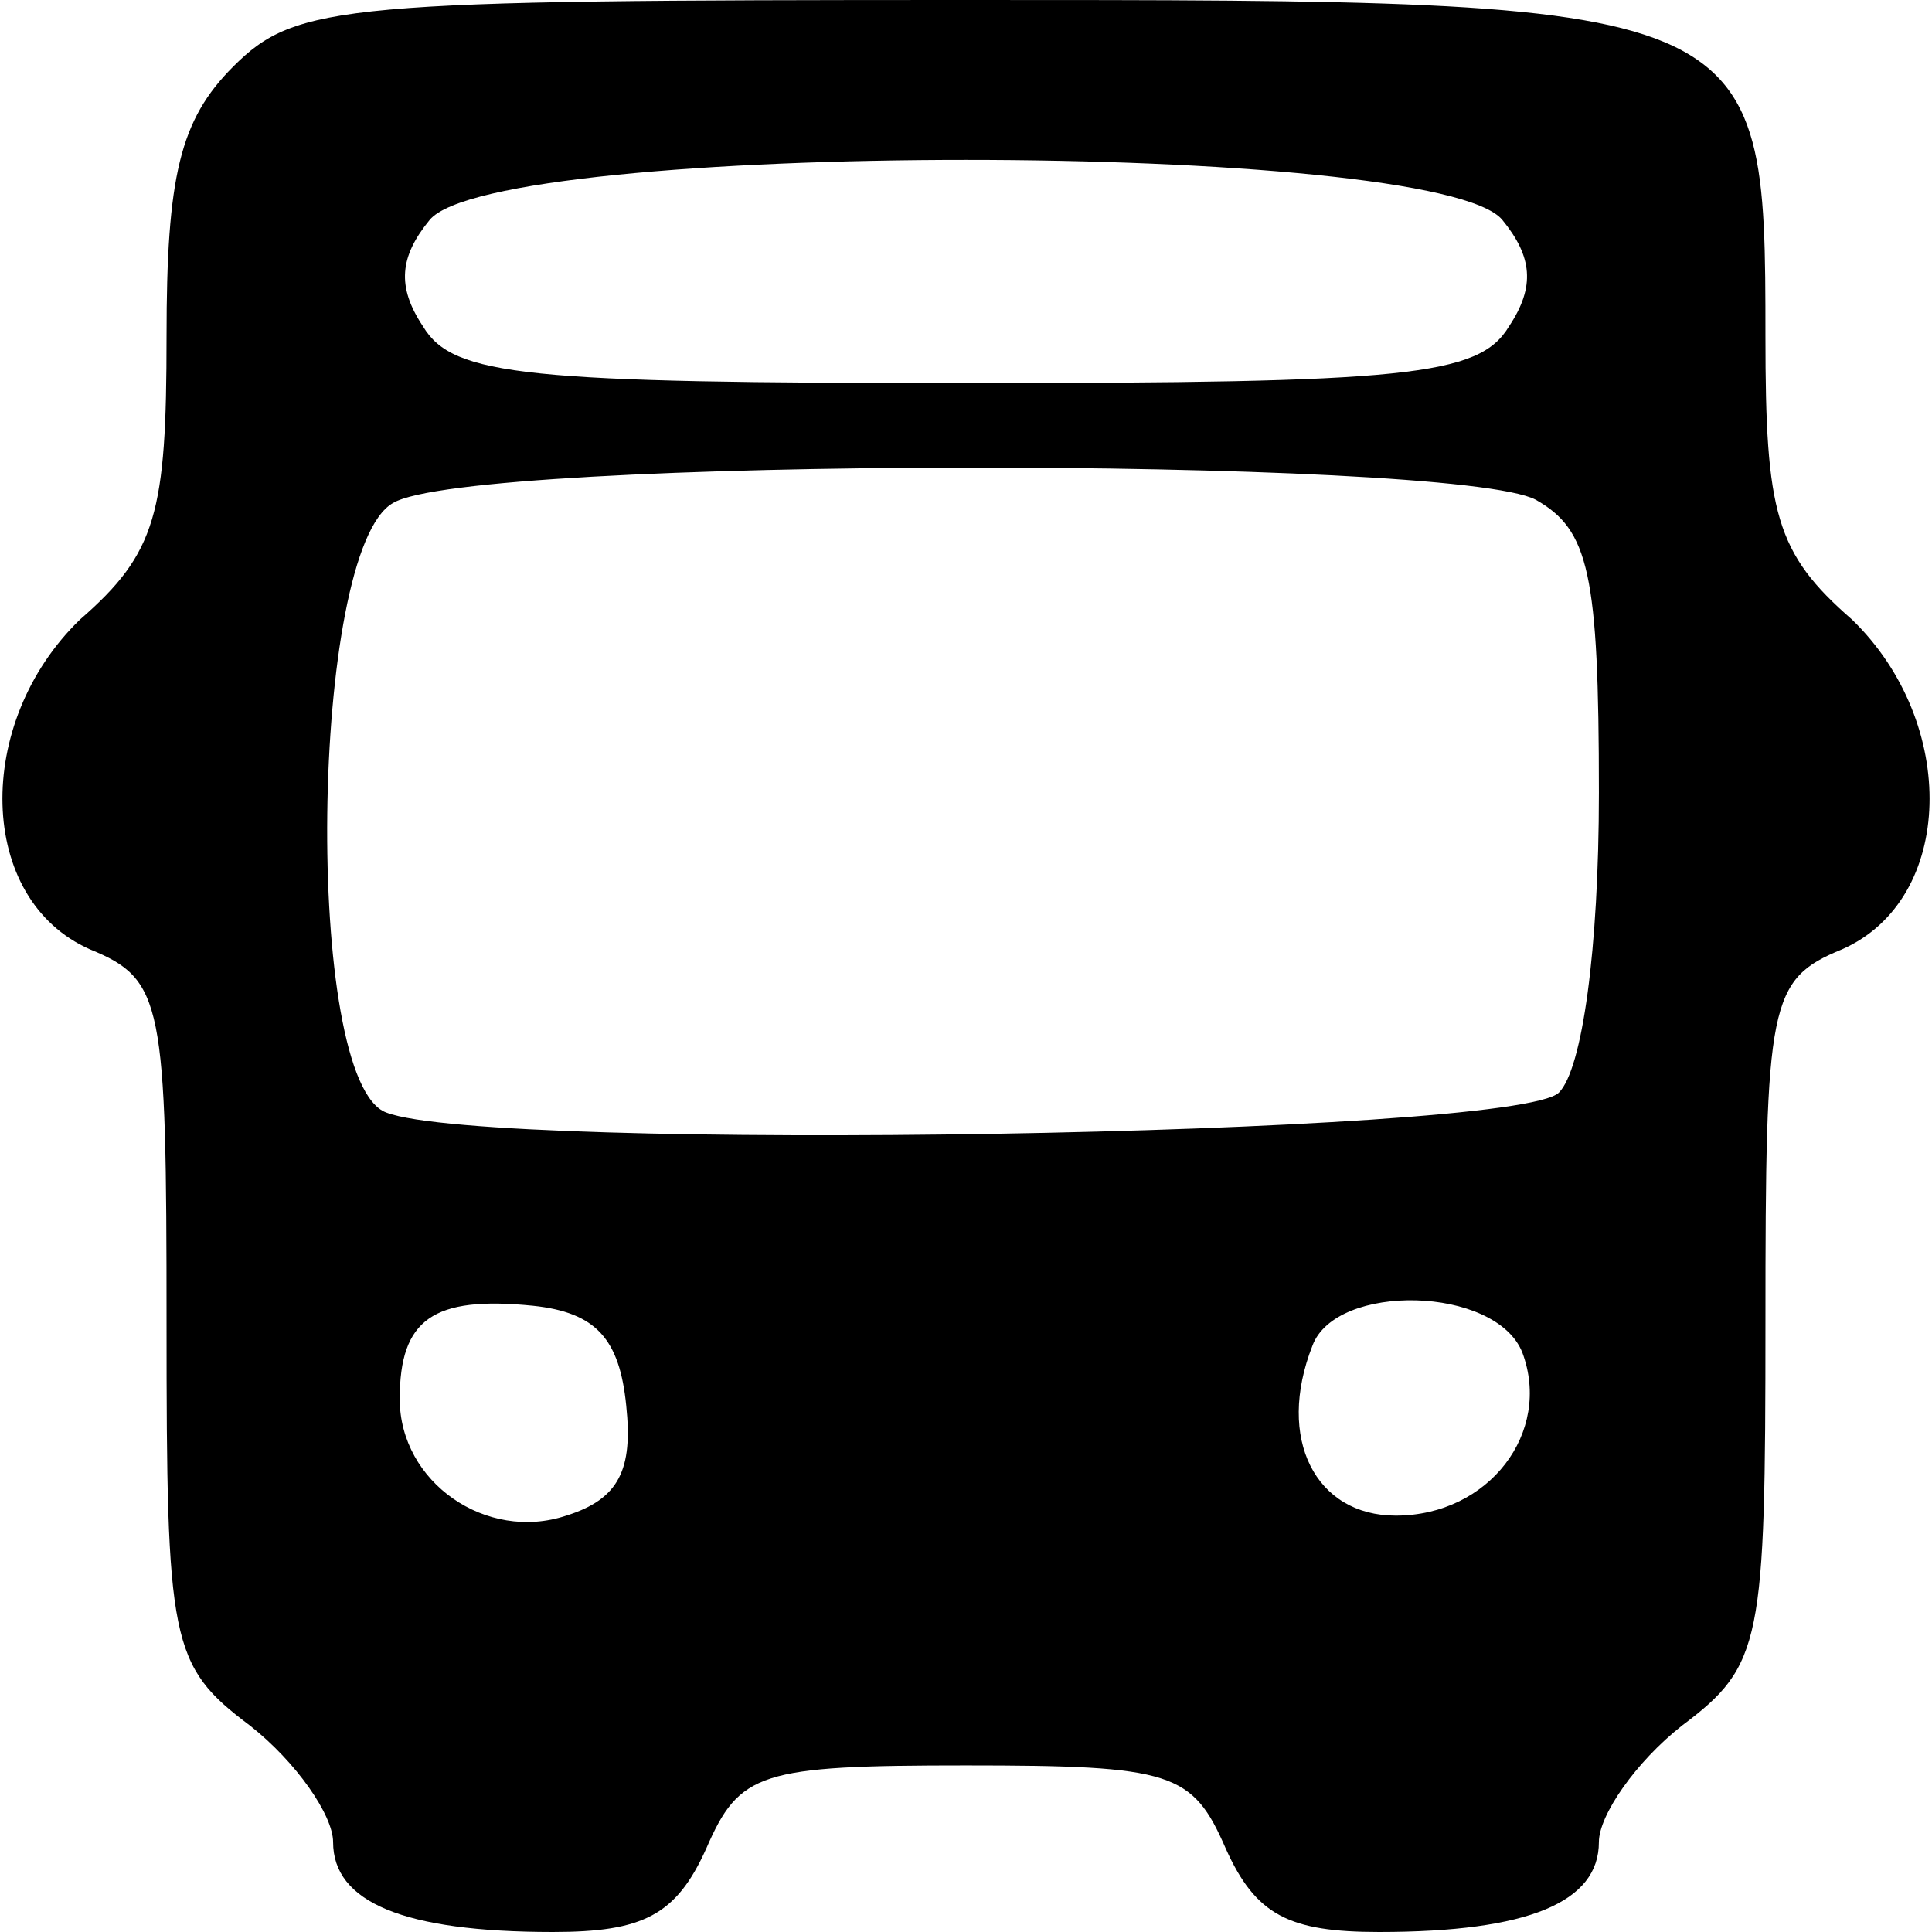 <?xml version="1.0" standalone="no"?>
<!DOCTYPE svg PUBLIC "-//W3C//DTD SVG 20010904//EN"
 "http://www.w3.org/TR/2001/REC-SVG-20010904/DTD/svg10.dtd">
<svg version="1.0" xmlns="http://www.w3.org/2000/svg"
 width="58pt" height="58pt" viewBox="0 0 58 58"
 preserveAspectRatio="xMidYMid meet">

<g transform="translate(0,58) scale(0.1,-0.1)"
fill="#000000" stroke="none">
<path d="M70 560 c-16 -16 -20 -33 -20 -81 0 -53 -3 -65 -26 -85 -32 -31 -31
-84 3 -99 22 -9 23 -16 23 -112 0 -96 1 -103 25 -121 14 -11 25 -27 25 -35 0
-18 21 -27 66 -27 27 0 37 5 46 25 10 23 16 25 78 25 62 0 68 -2 78 -25 9 -20
19 -25 46 -25 45 0 66 9 66 27 0 8 11 24 25 35 24 18 25 25 25 121 0 96 1 103
23 112 34 15 35 68 3 99 -23 20 -26 32 -26 85 0 101 -1 101 -240 101 -187 0
-201 -1 -220 -20z m381 -46 c9 -11 10 -20 2 -32 -9 -15 -31 -17 -163 -17 -132
0 -154 2 -163 17 -8 12 -7 21 2 32 20 24 302 24 322 0z m10 -84 c16 -9 19 -22
19 -88 0 -47 -5 -83 -12 -90 -13 -13 -321 -18 -352 -6 -25 9 -23 169 2 183 23
14 318 14 343 1z m-273 -272 c2 -19 -2 -28 -18 -33 -24 -8 -50 10 -50 35 0 24
10 31 40 28 19 -2 26 -10 28 -30z m269 16 c9 -24 -10 -49 -38 -49 -24 0 -36
23 -25 51 7 19 55 18 63 -2z"/>
</g>
</svg>
